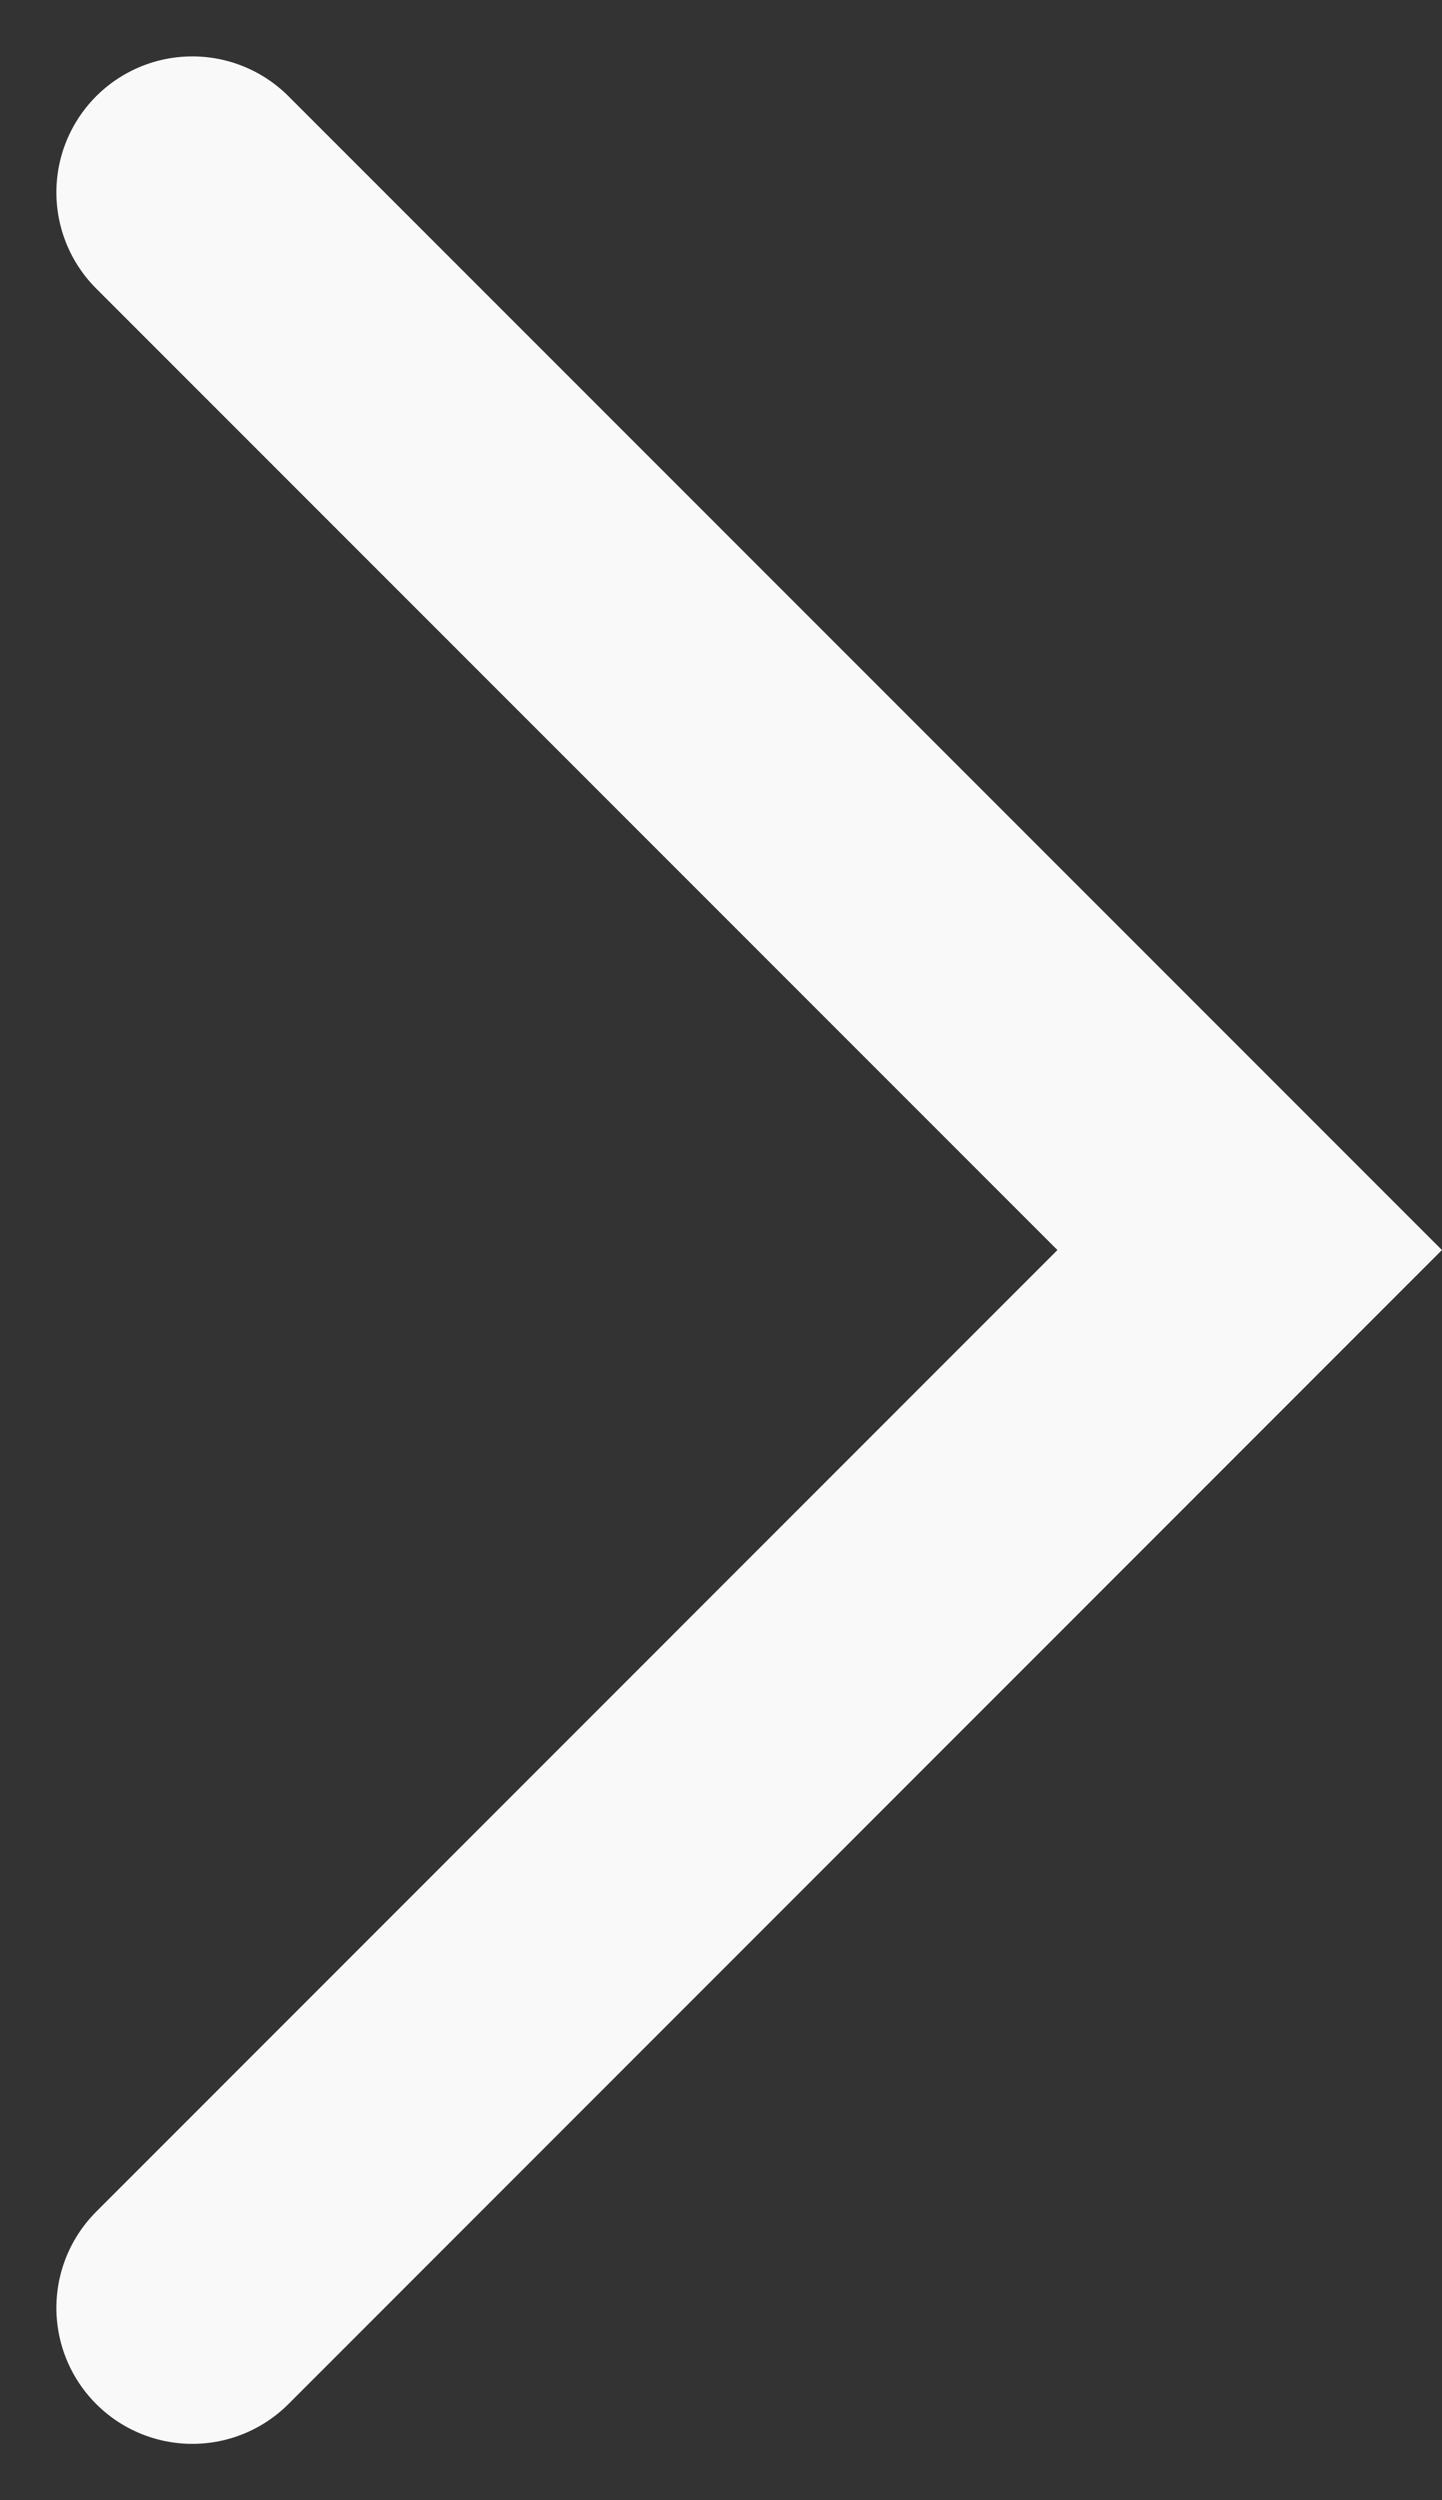 <svg xmlns="http://www.w3.org/2000/svg" width="7.955" height="13.788" viewBox="0 0 7.955 13.788">
  <rect x="0" y="0" width="7.955" height="13.788" fill="#333333" stroke="none"/>
  <path id="Trazado_165" data-name="Trazado 165" d="M68,500.945l5.833,5.833L68,512.612" transform="translate(-66.939 -499.884)" fill="none" stroke="#f9f9fa" stroke-linecap="round" stroke-width="1.5"/>
</svg>

